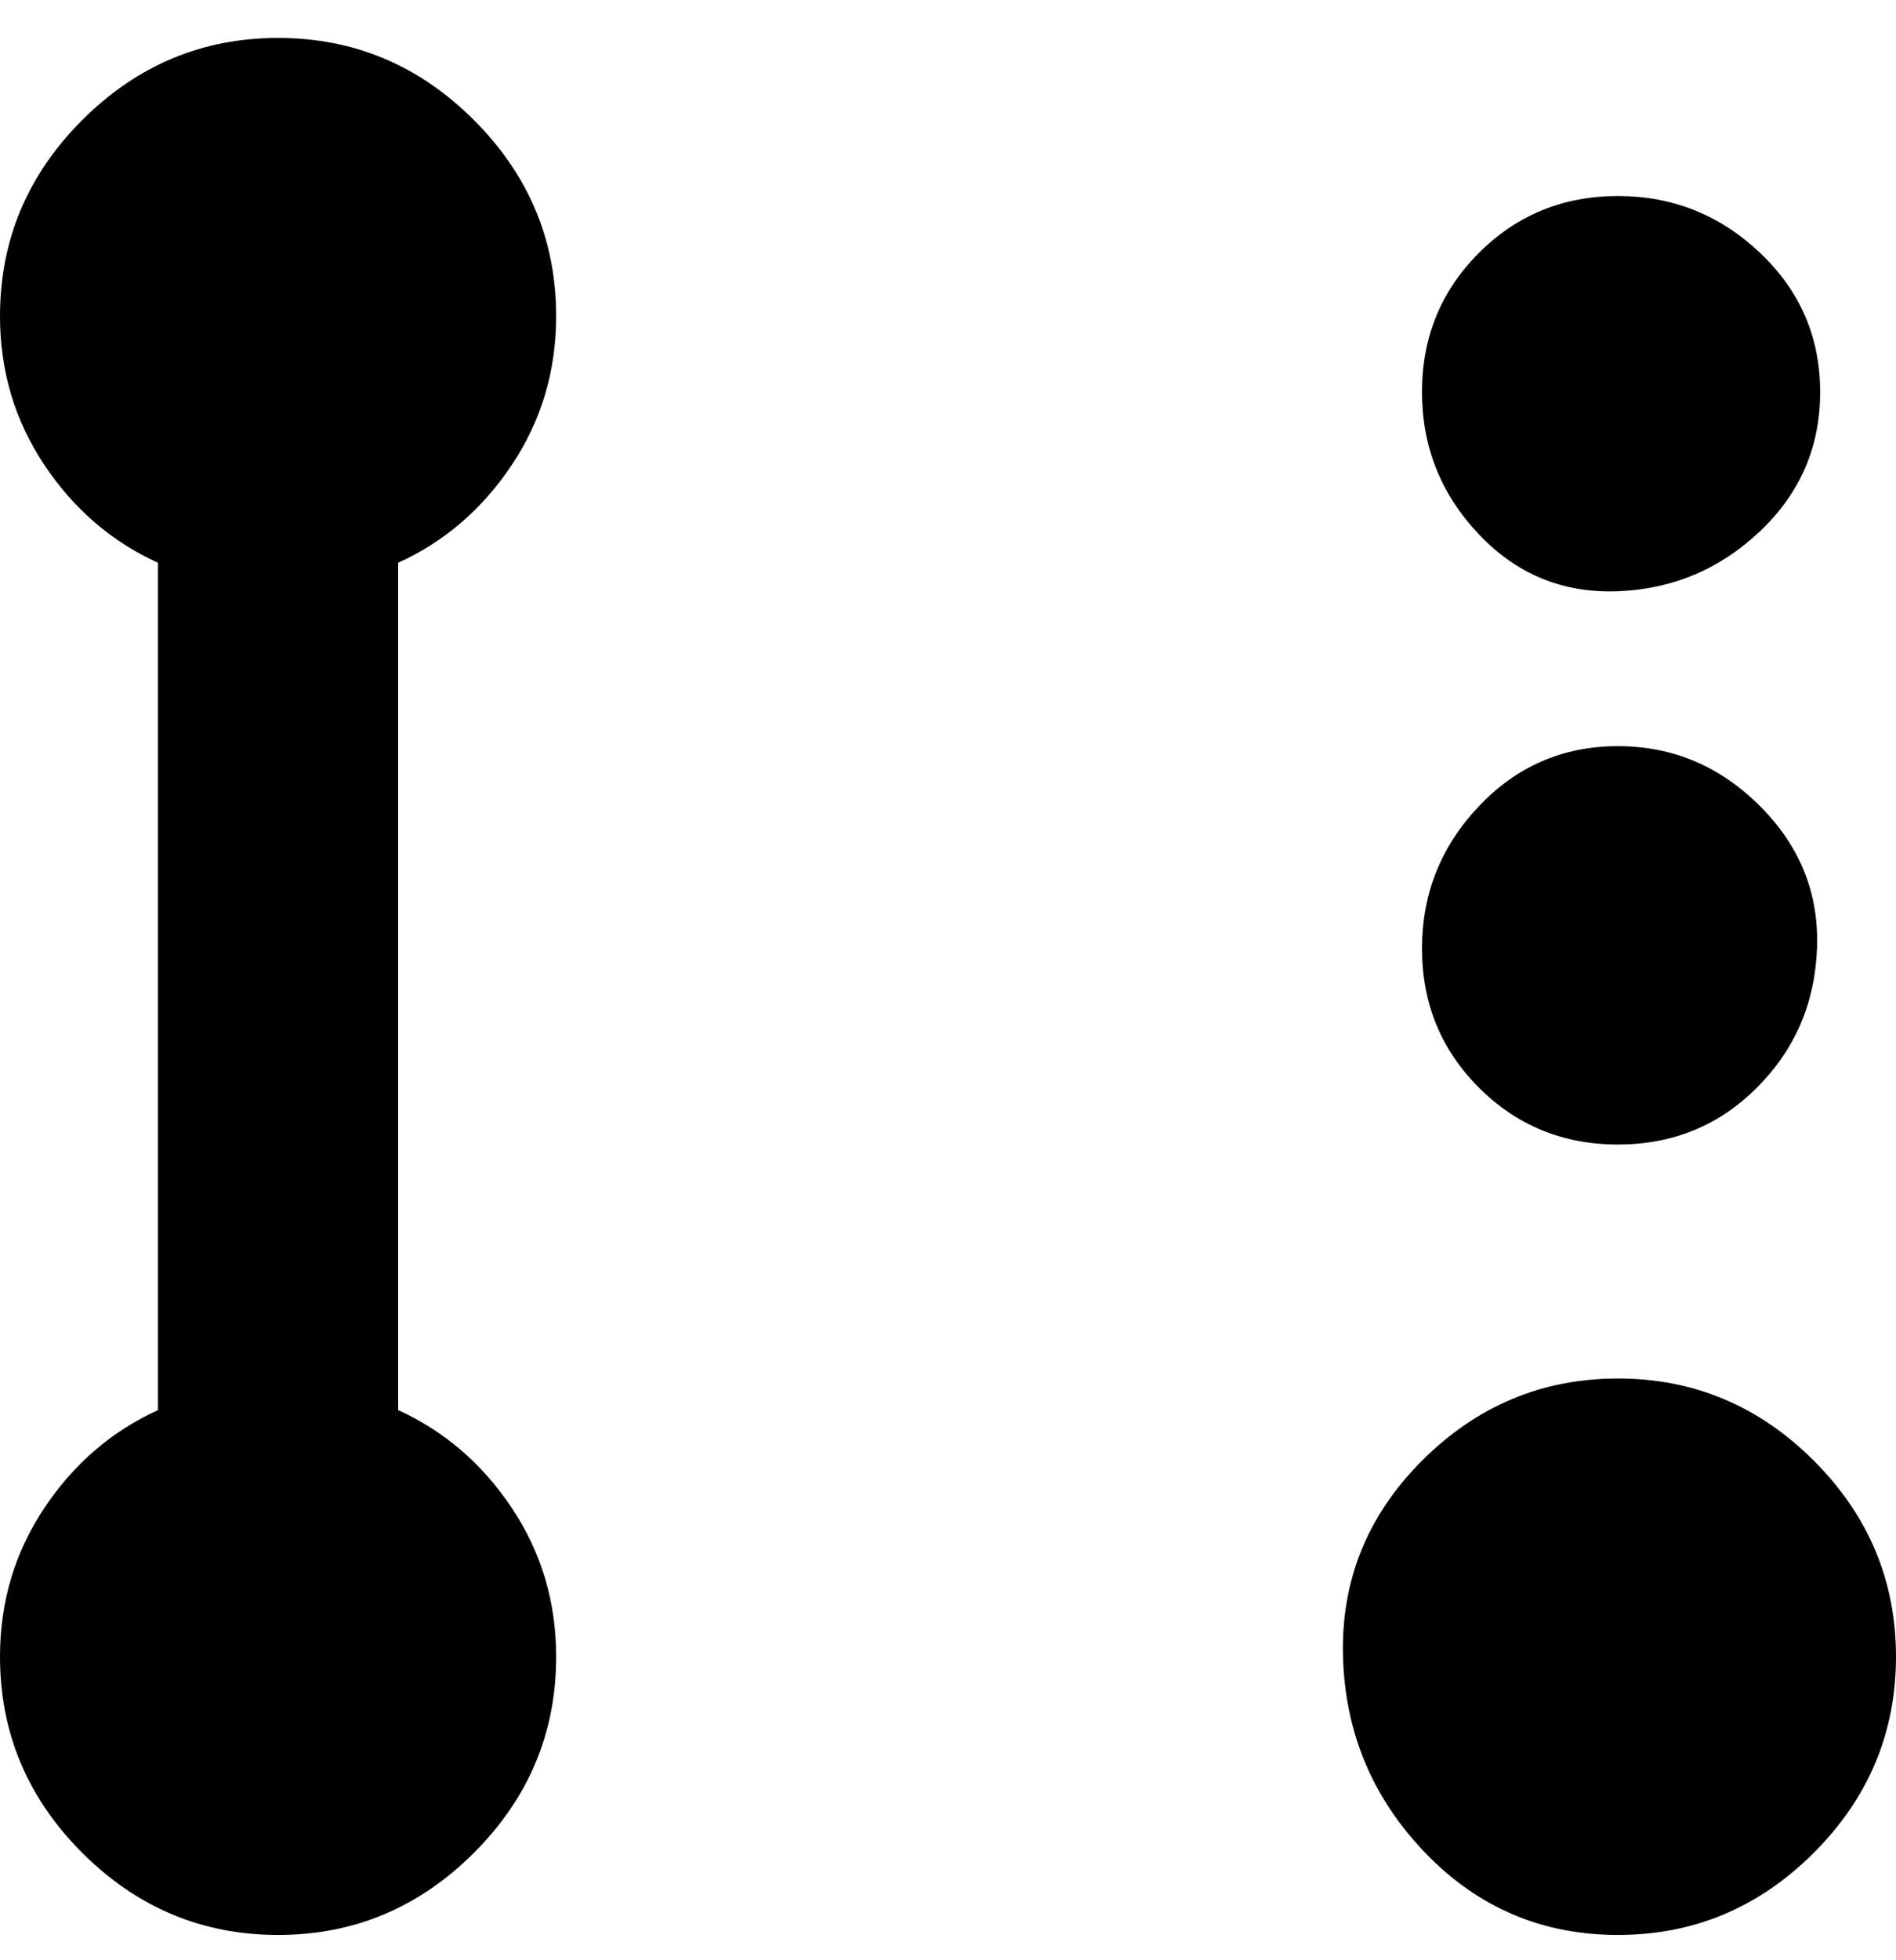 <svg viewBox="0 0 300 310" xmlns="http://www.w3.org/2000/svg"><path d="M63 89v134q11 5 18 15.5t7 23.5q0 18-13 31t-31 13q-18 0-31-13T0 262q0-13 7-23.5T25 223V89Q14 84 7 73.5T0 50q0-18 13-31T44 6q18 0 31 13t13 31q0 13-7 23.5T63 89zm193 129q-18 0-31 13t-12.5 31q.5 18 13 31t30.5 13q18 0 31-13t13-31q0-18-13-31t-31-13zM225 62q0-13 9-22t22-9q13 0 22.5 9t9.5 22q0 13-9.5 22T256 93.5q-13 .5-22-9T225 62zm0 88q0-13 9-22.5t22-9.5q13 0 22.5 9.5t9 22.5q-.5 13-9.5 22t-22 9q-13 0-22-9t-9-22z"/></svg>